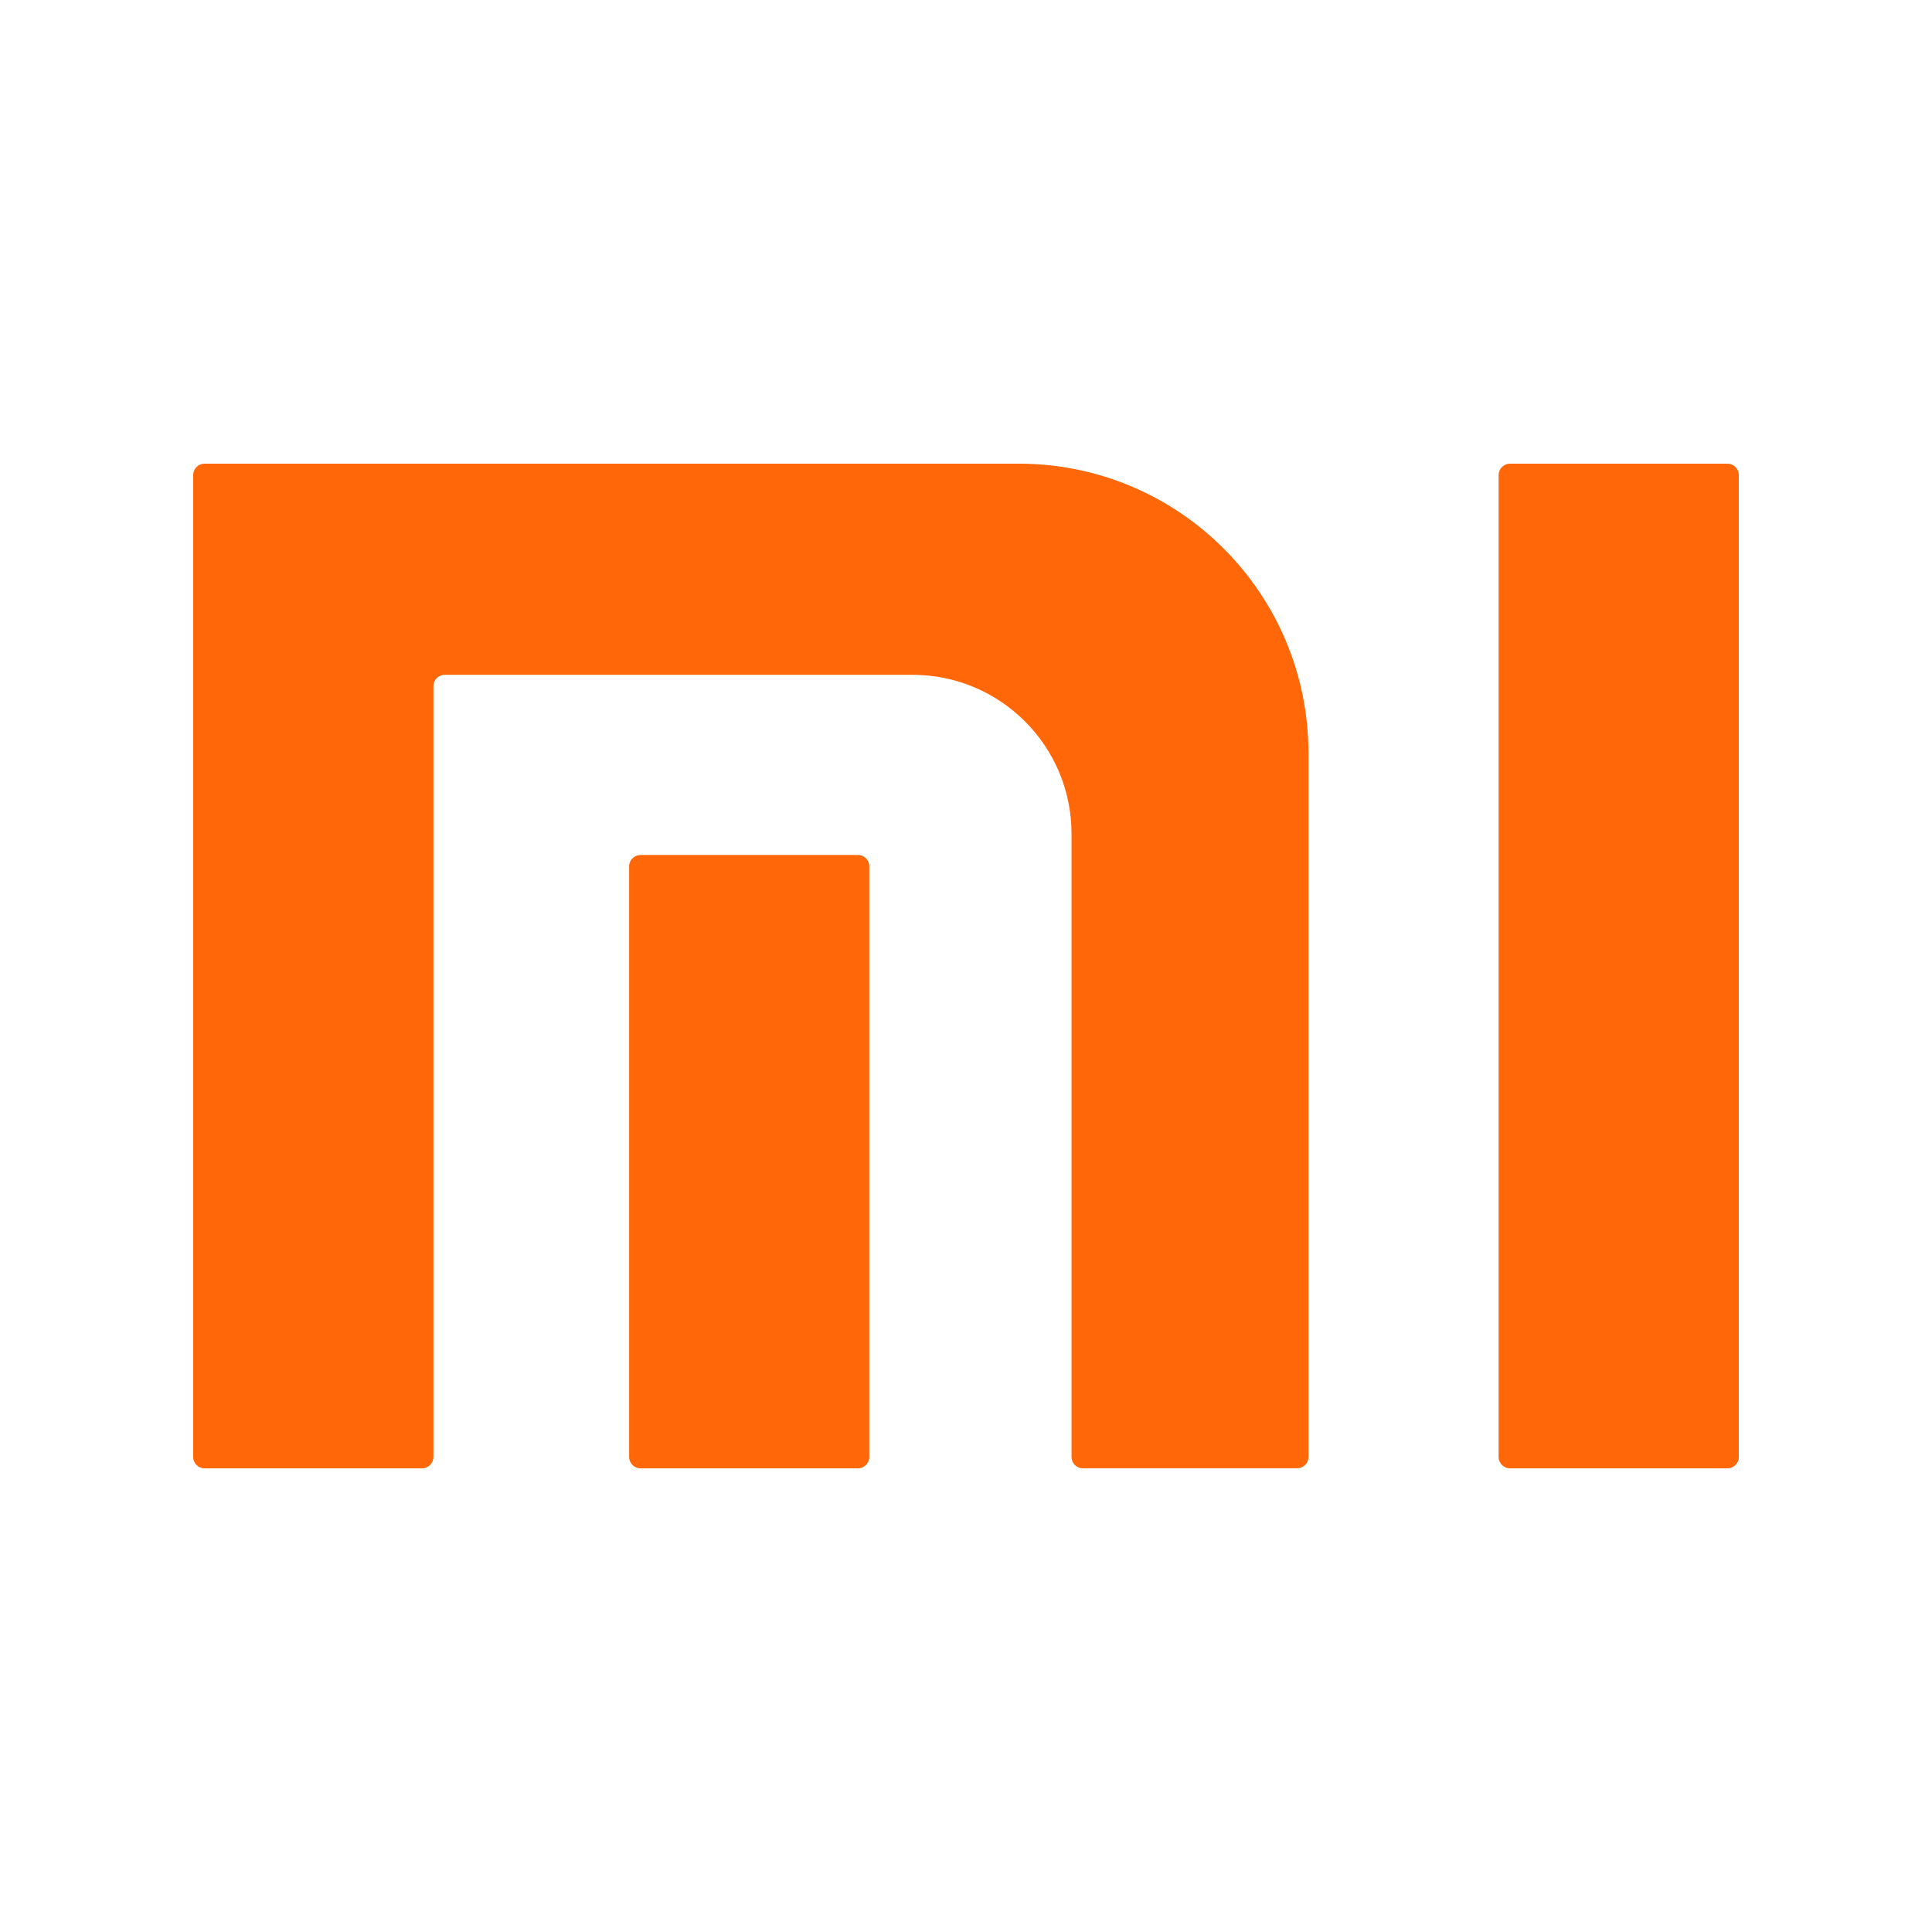 <?xml version="1.0" encoding="UTF-8"?>
<svg width="50px" height="50px" viewBox="0 0 50 50" version="1.1" xmlns="http://www.w3.org/2000/svg" xmlns:xlink="http://www.w3.org/1999/xlink">
    <!-- Generator: Sketch 46.1 (44463) - http://www.bohemiancoding.com/sketch -->
    <title>小米</title>
    <desc>Created with Sketch.</desc>
    <defs></defs>
    <g id="Page-1" stroke="none" stroke-width="1" fill="none" fill-rule="evenodd">
        <g id="账号设置-账号绑定" transform="translate(-475, -160)">
            <g id="Group-54" transform="translate(475, 160)">
                <rect id="Rectangle-16" x="0" y="0" width="50" height="50"></rect>
                <path d="M33.863,37.709 L33.863,19.494 C33.863,15.356 30.507,12 26.367,12 L5.294,12 C5.132,12 5,12.131 5,12.292 L5,37.709 C5,37.87 5.132,38 5.294,38 L10.923,38 C11.085,38 11.217,37.869 11.217,37.707 L11.217,17.758 C11.217,17.596 11.348,17.464 11.511,17.464 L23.615,17.464 C25.888,17.464 27.731,19.306 27.731,21.578 L27.731,37.707 C27.731,37.869 27.863,37.999 28.024,37.999 L33.57,37.999 C33.732,37.999 33.863,37.869 33.863,37.708 L33.863,37.709 Z M22.497,37.707 C22.497,37.869 22.366,38 22.204,38 L16.576,38 C16.414,38 16.282,37.869 16.282,37.707 L16.282,22.42 C16.282,22.258 16.414,22.127 16.576,22.127 L22.204,22.127 C22.366,22.127 22.497,22.258 22.497,22.42 L22.497,37.708 L22.497,37.707 Z M45,37.707 C45,37.869 44.868,38 44.706,38 L39.08,38 C38.917,38 38.784,37.869 38.784,37.707 L38.784,12.294 C38.784,12.132 38.917,12 39.08,12 L44.706,12 C44.868,12 45,12.132 45,12.294 L45,37.707 Z" id="Shape" fill="#FF6709" fill-rule="nonzero"></path>
            </g>
        </g>
    </g>
</svg>
